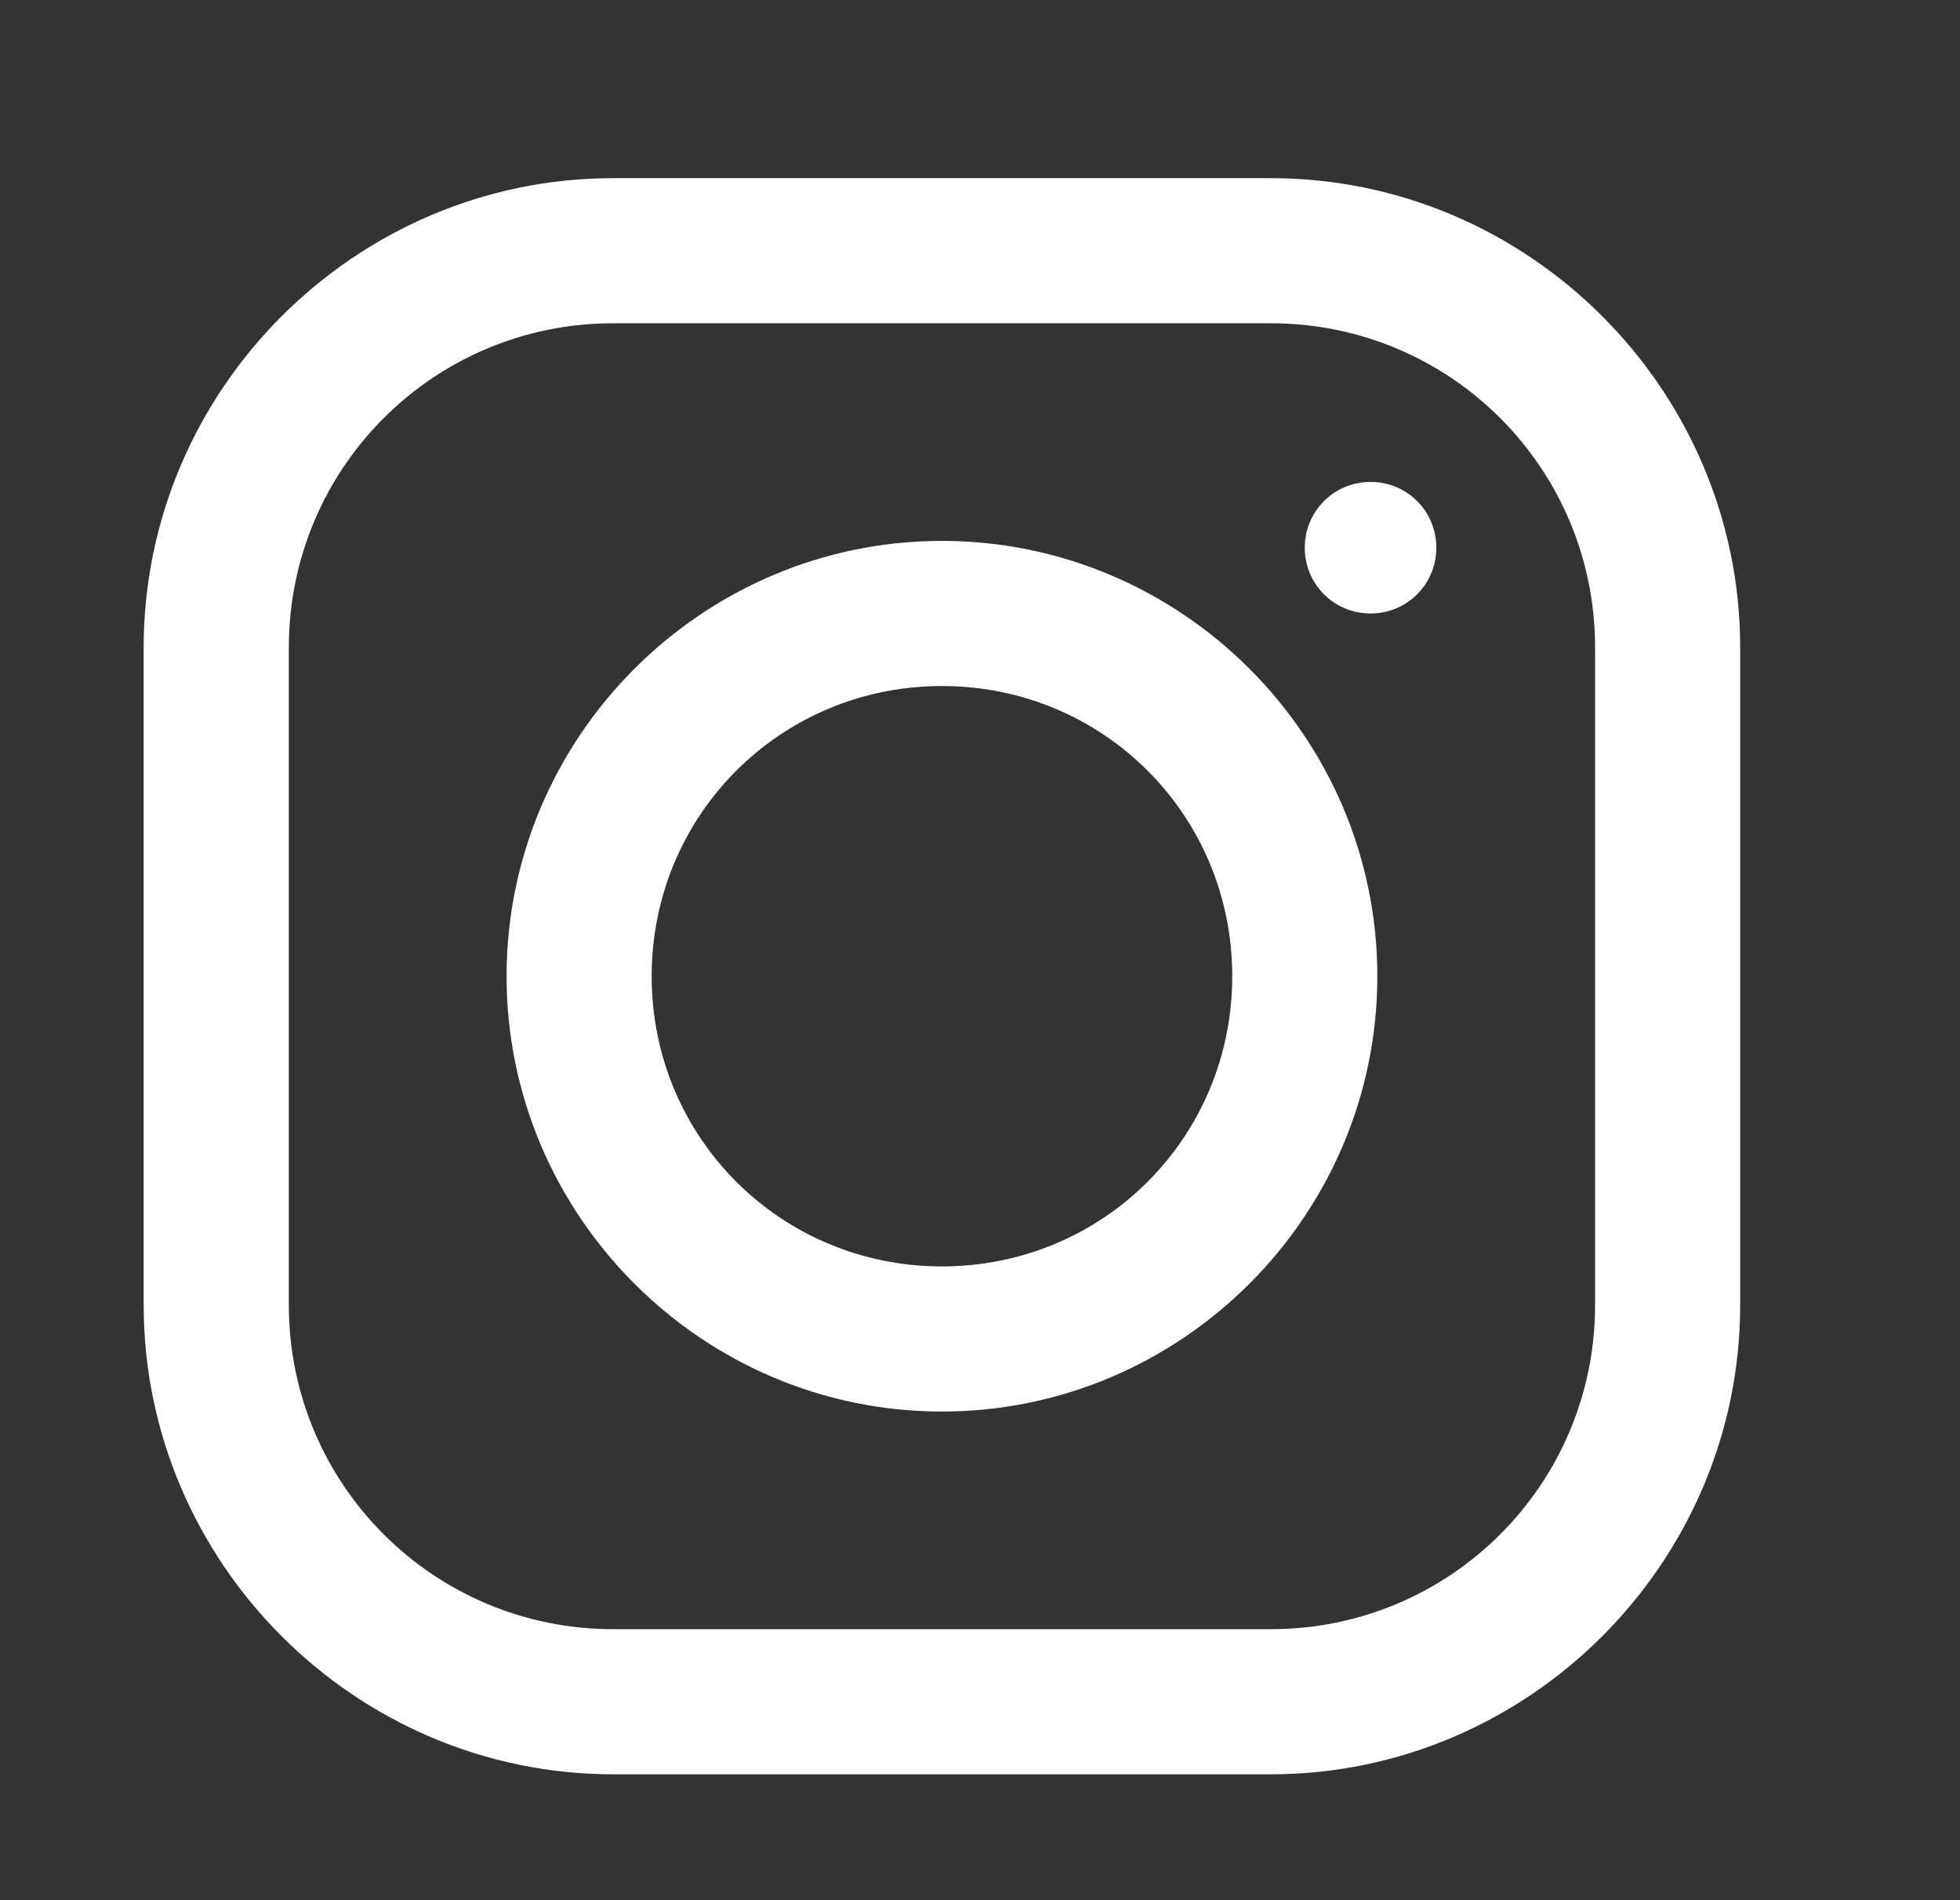 <svg width="33" height="32" viewBox="0 0 33 32" fill="none" xmlns="http://www.w3.org/2000/svg">
<rect x="0" y="0" width="33" height="32" fill="#333333" stroke="none"/>
<path d="M10.323 3C5.985 3 2.419 6.56 2.419 10.904V21.976C2.419 26.315 5.98 29.88 10.323 29.88H21.396C25.734 29.88 29.299 26.32 29.299 21.976V10.904C29.299 6.565 25.739 3 21.396 3H10.323ZM10.323 5.444H21.396C24.417 5.444 26.856 7.883 26.856 10.904V21.976C26.856 24.997 24.417 27.436 21.396 27.436H10.323C7.302 27.436 4.863 24.997 4.863 21.976V10.904C4.863 7.883 7.302 5.444 10.323 5.444ZM23.076 8.116C22.46 8.116 21.968 8.608 21.968 9.224C21.968 9.839 22.46 10.331 23.076 10.331C23.692 10.331 24.183 9.839 24.183 9.224C24.183 8.608 23.692 8.116 23.076 8.116ZM15.859 9.109C11.826 9.109 8.529 12.407 8.529 16.44C8.529 20.473 11.826 23.771 15.859 23.771C19.892 23.771 23.19 20.473 23.19 16.44C23.19 12.407 19.892 9.109 15.859 9.109ZM15.859 11.553C18.575 11.553 20.747 13.724 20.747 16.44C20.747 19.156 18.575 21.327 15.859 21.327C13.144 21.327 10.972 19.156 10.972 16.44C10.972 13.724 13.144 11.553 15.859 11.553Z" fill="white"/>
</svg>
